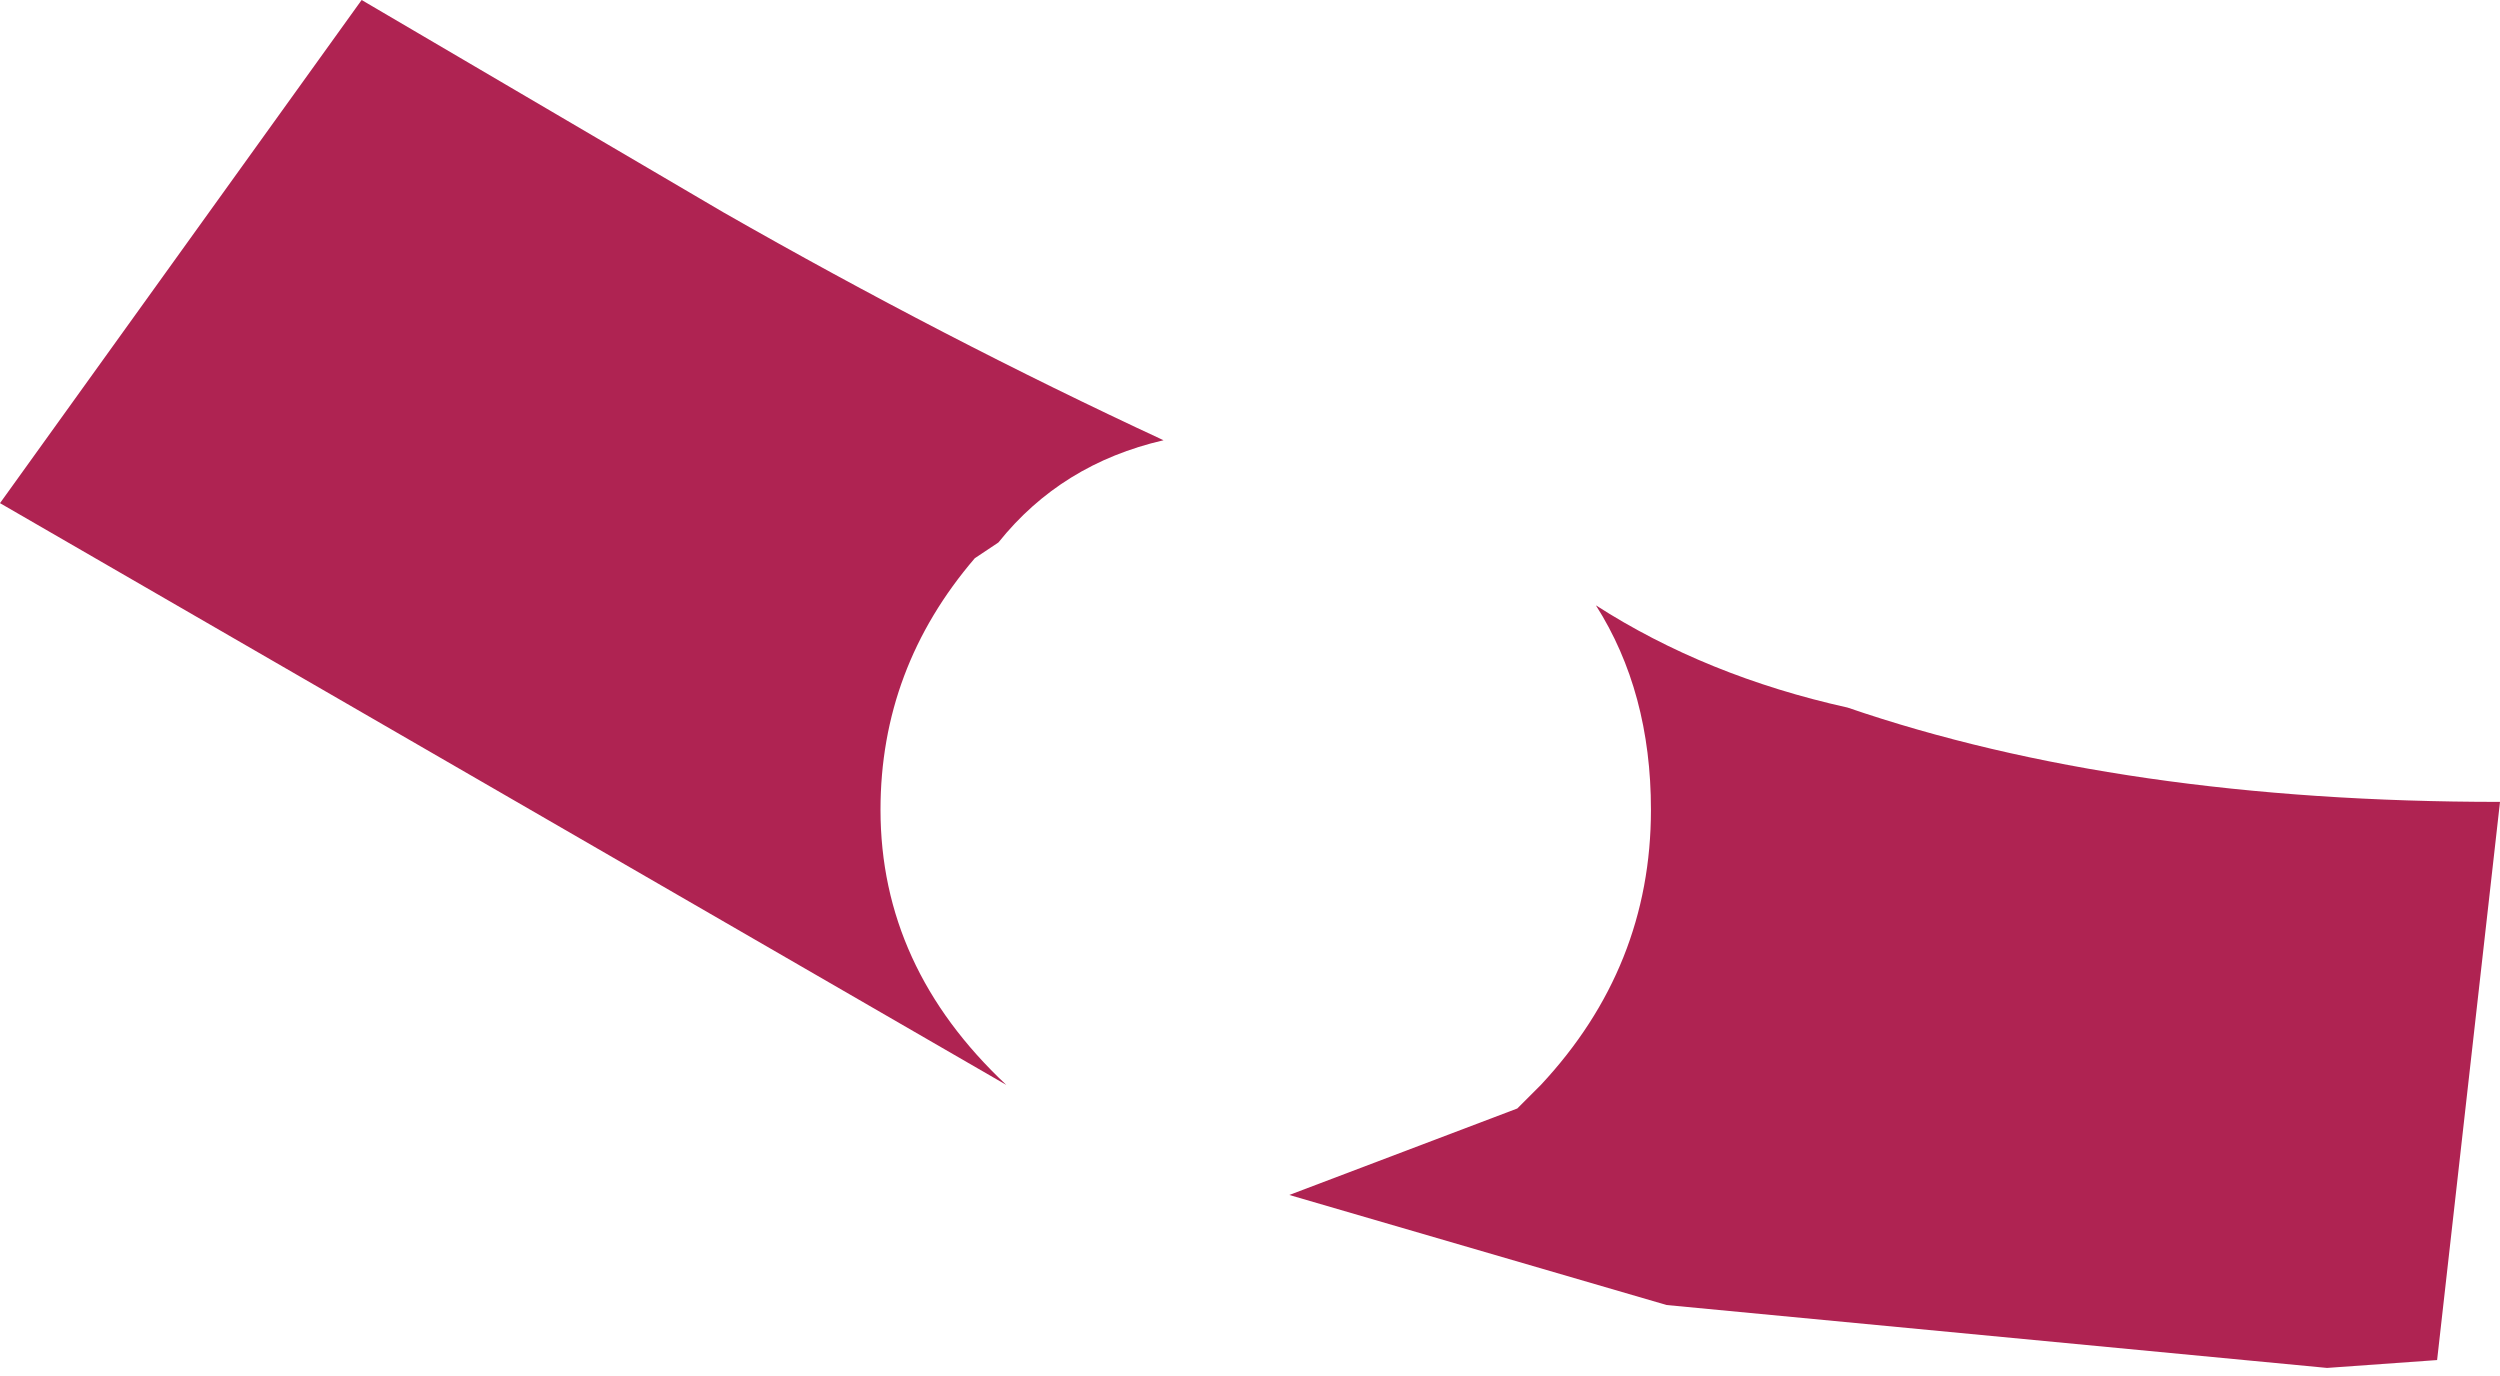 <?xml version="1.0" encoding="UTF-8" standalone="no"?>
<svg xmlns:xlink="http://www.w3.org/1999/xlink" height="8.75px" width="15.9px" xmlns="http://www.w3.org/2000/svg">
  <g transform="matrix(1.0, 0.0, 0.0, 1.0, 7.95, 4.35)">
    <path d="M-5.65 -4.35 L-3.35 -3.0 Q-1.95 -2.2 -0.55 -1.55 -1.2 -1.4 -1.6 -0.9 L-1.75 -0.8 Q-2.35 -0.1 -2.35 0.8 -2.35 1.8 -1.55 2.55 L-7.95 -1.15 -5.65 -4.35 M2.2 -0.5 Q2.9 -0.05 3.8 0.15 5.55 0.75 7.95 0.75 L7.55 4.3 6.85 4.35 2.65 3.95 0.25 3.25 1.7 2.7 1.85 2.55 Q2.55 1.8 2.55 0.8 2.55 0.05 2.2 -0.5" fill="#af2352" fill-rule="evenodd" stroke="none"/>
  </g>
</svg>
